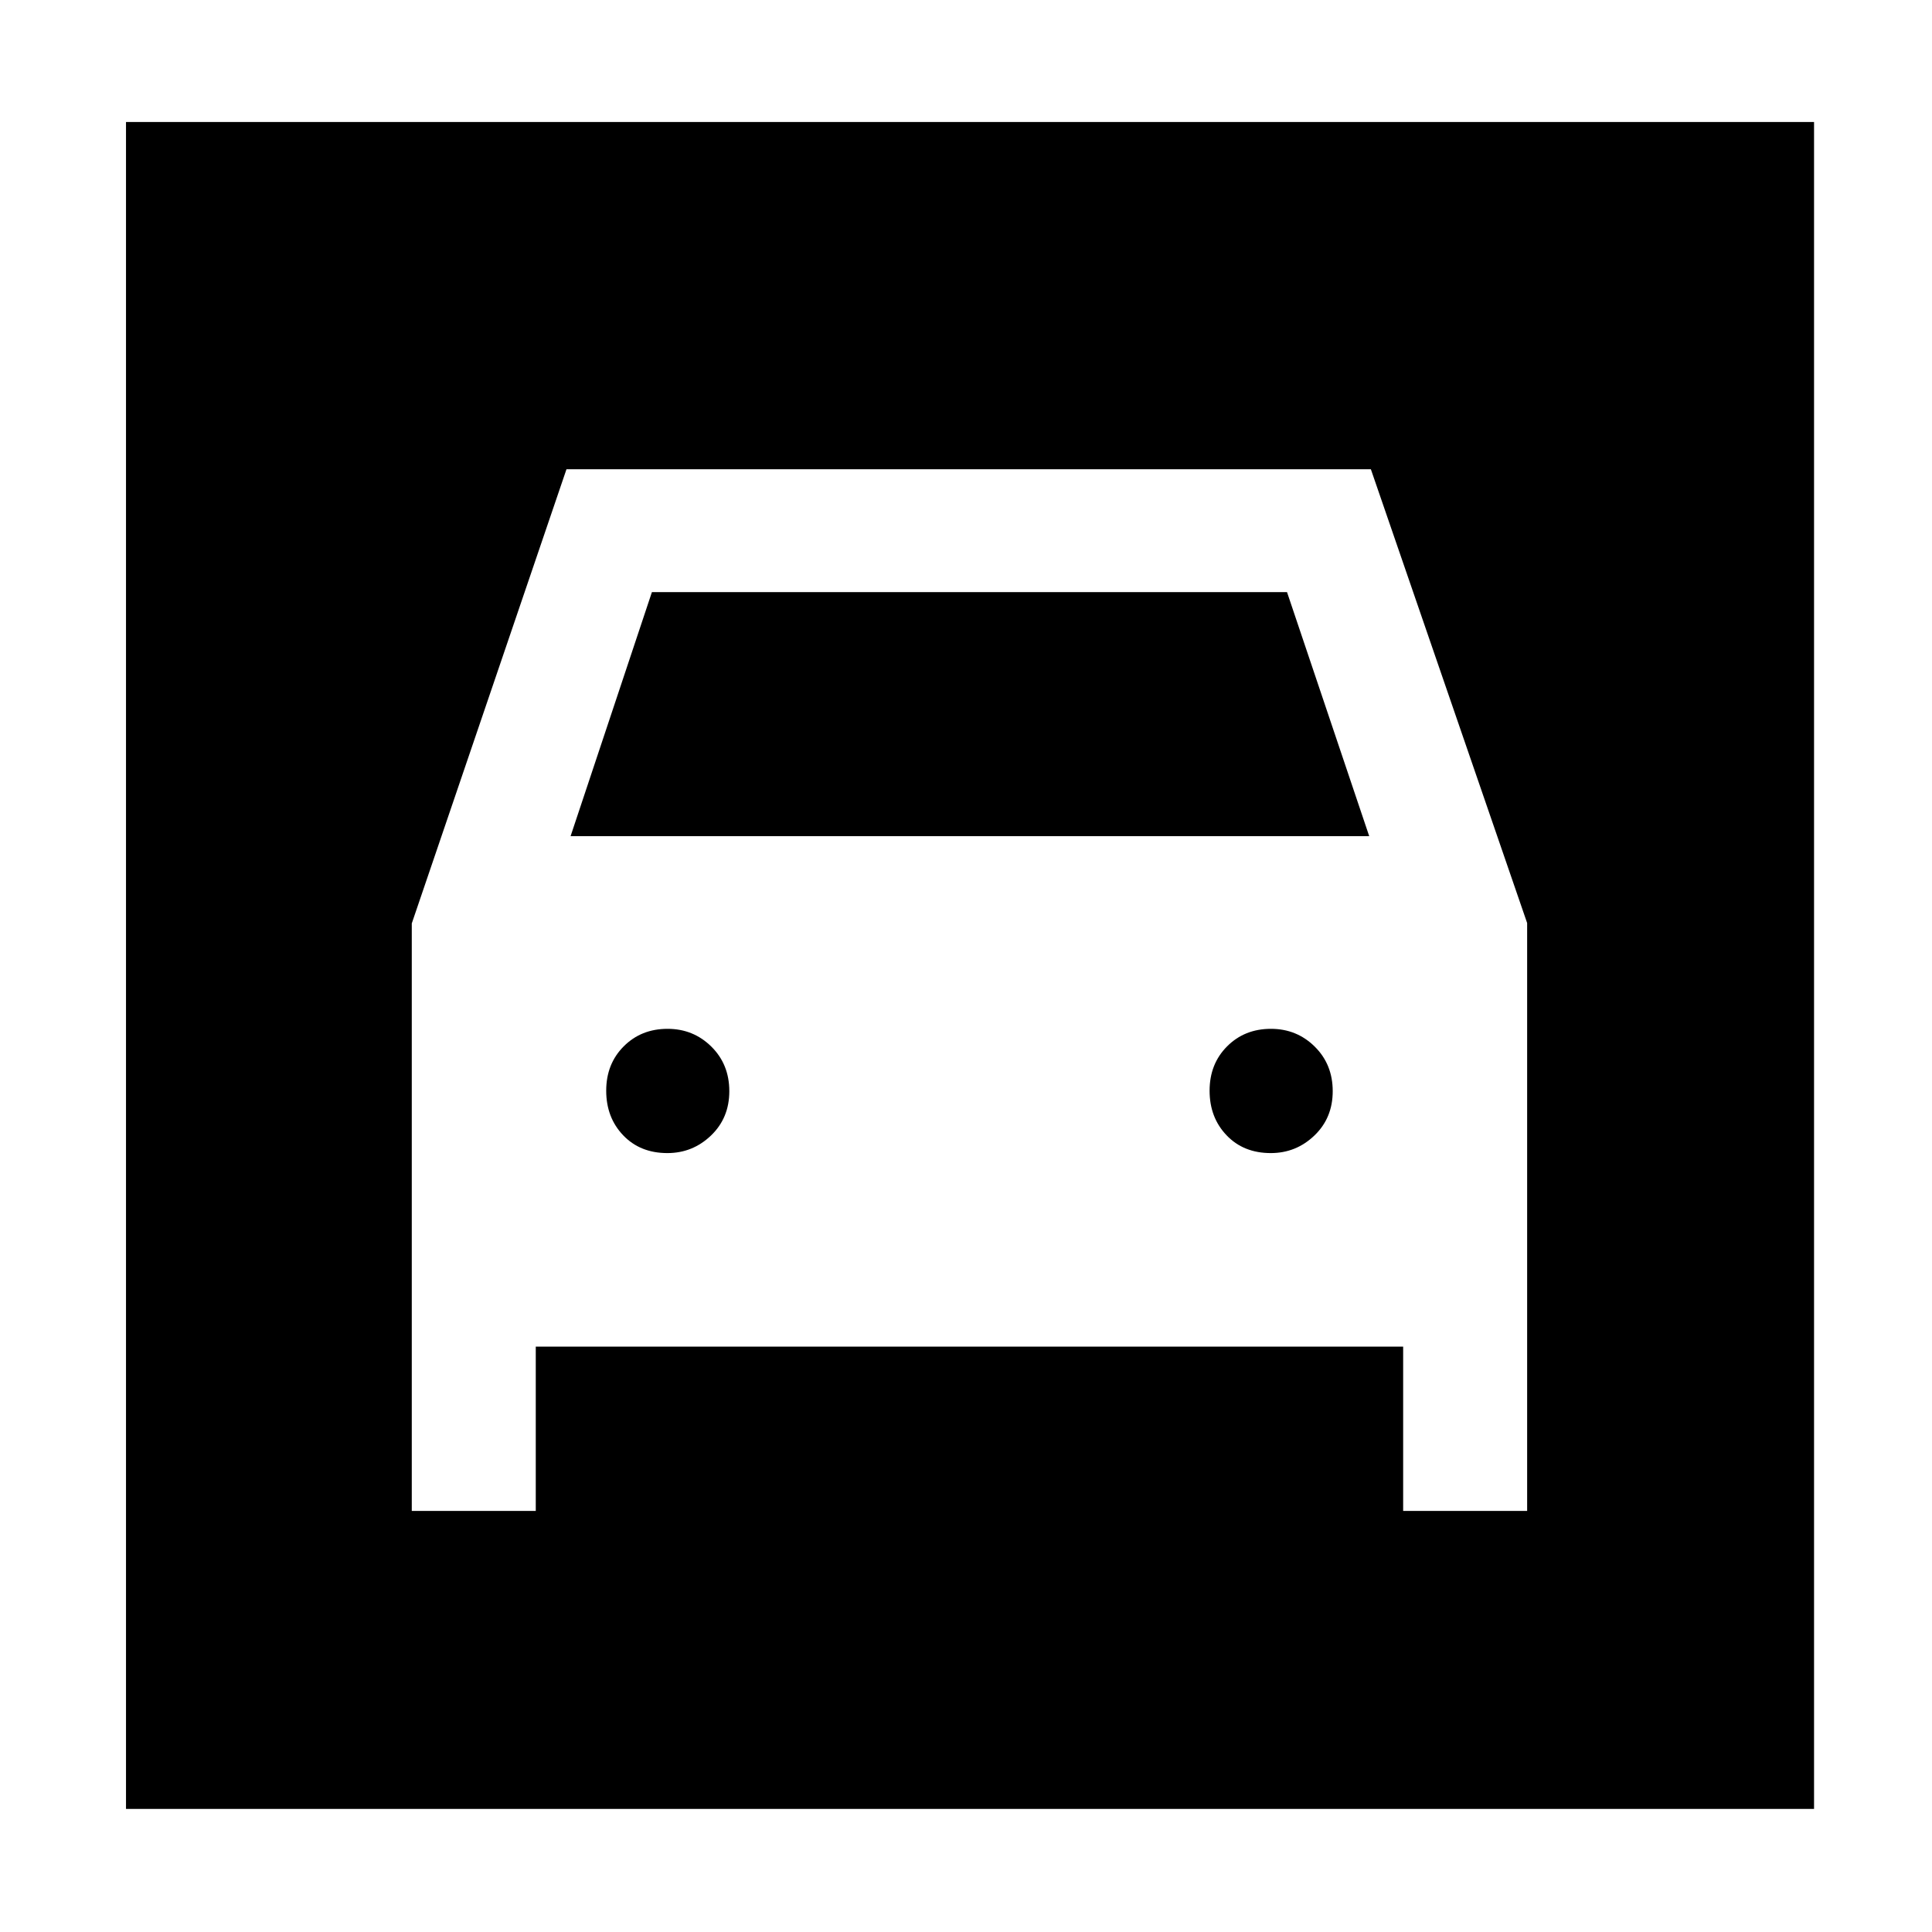<svg xmlns="http://www.w3.org/2000/svg" height="48" viewBox="0 -960 960 960" width="48"><path d="M62.61-61.17v-838.22h838.78v838.22H62.61Zm269.02-325.87q-13.54 0-21.98-8.84-8.43-8.83-8.43-22.15 0-13.32 8.69-22.03 8.68-8.72 21.79-8.72 12.82 0 21.76 8.83 8.93 8.83 8.93 22.15 0 13.32-9.11 22.04-9.11 8.72-21.65 8.72Zm299.82 0q-13.54 0-21.97-8.84-8.44-8.83-8.44-22.15 0-13.32 8.69-22.03 8.69-8.72 21.79-8.72 12.83 0 21.76 8.83 8.94 8.83 8.94 22.15 0 13.32-9.11 22.04-9.11 8.72-21.66 8.72ZM204.61-501.15v291.93h61.61v-81.65h431v81.65h61.61v-292.13l-77.65-225.48h-399.7l-76.87 225.68Zm78.91-43.37 40.41-121.26h315.58l40.84 121.26H283.52Z"/></svg>